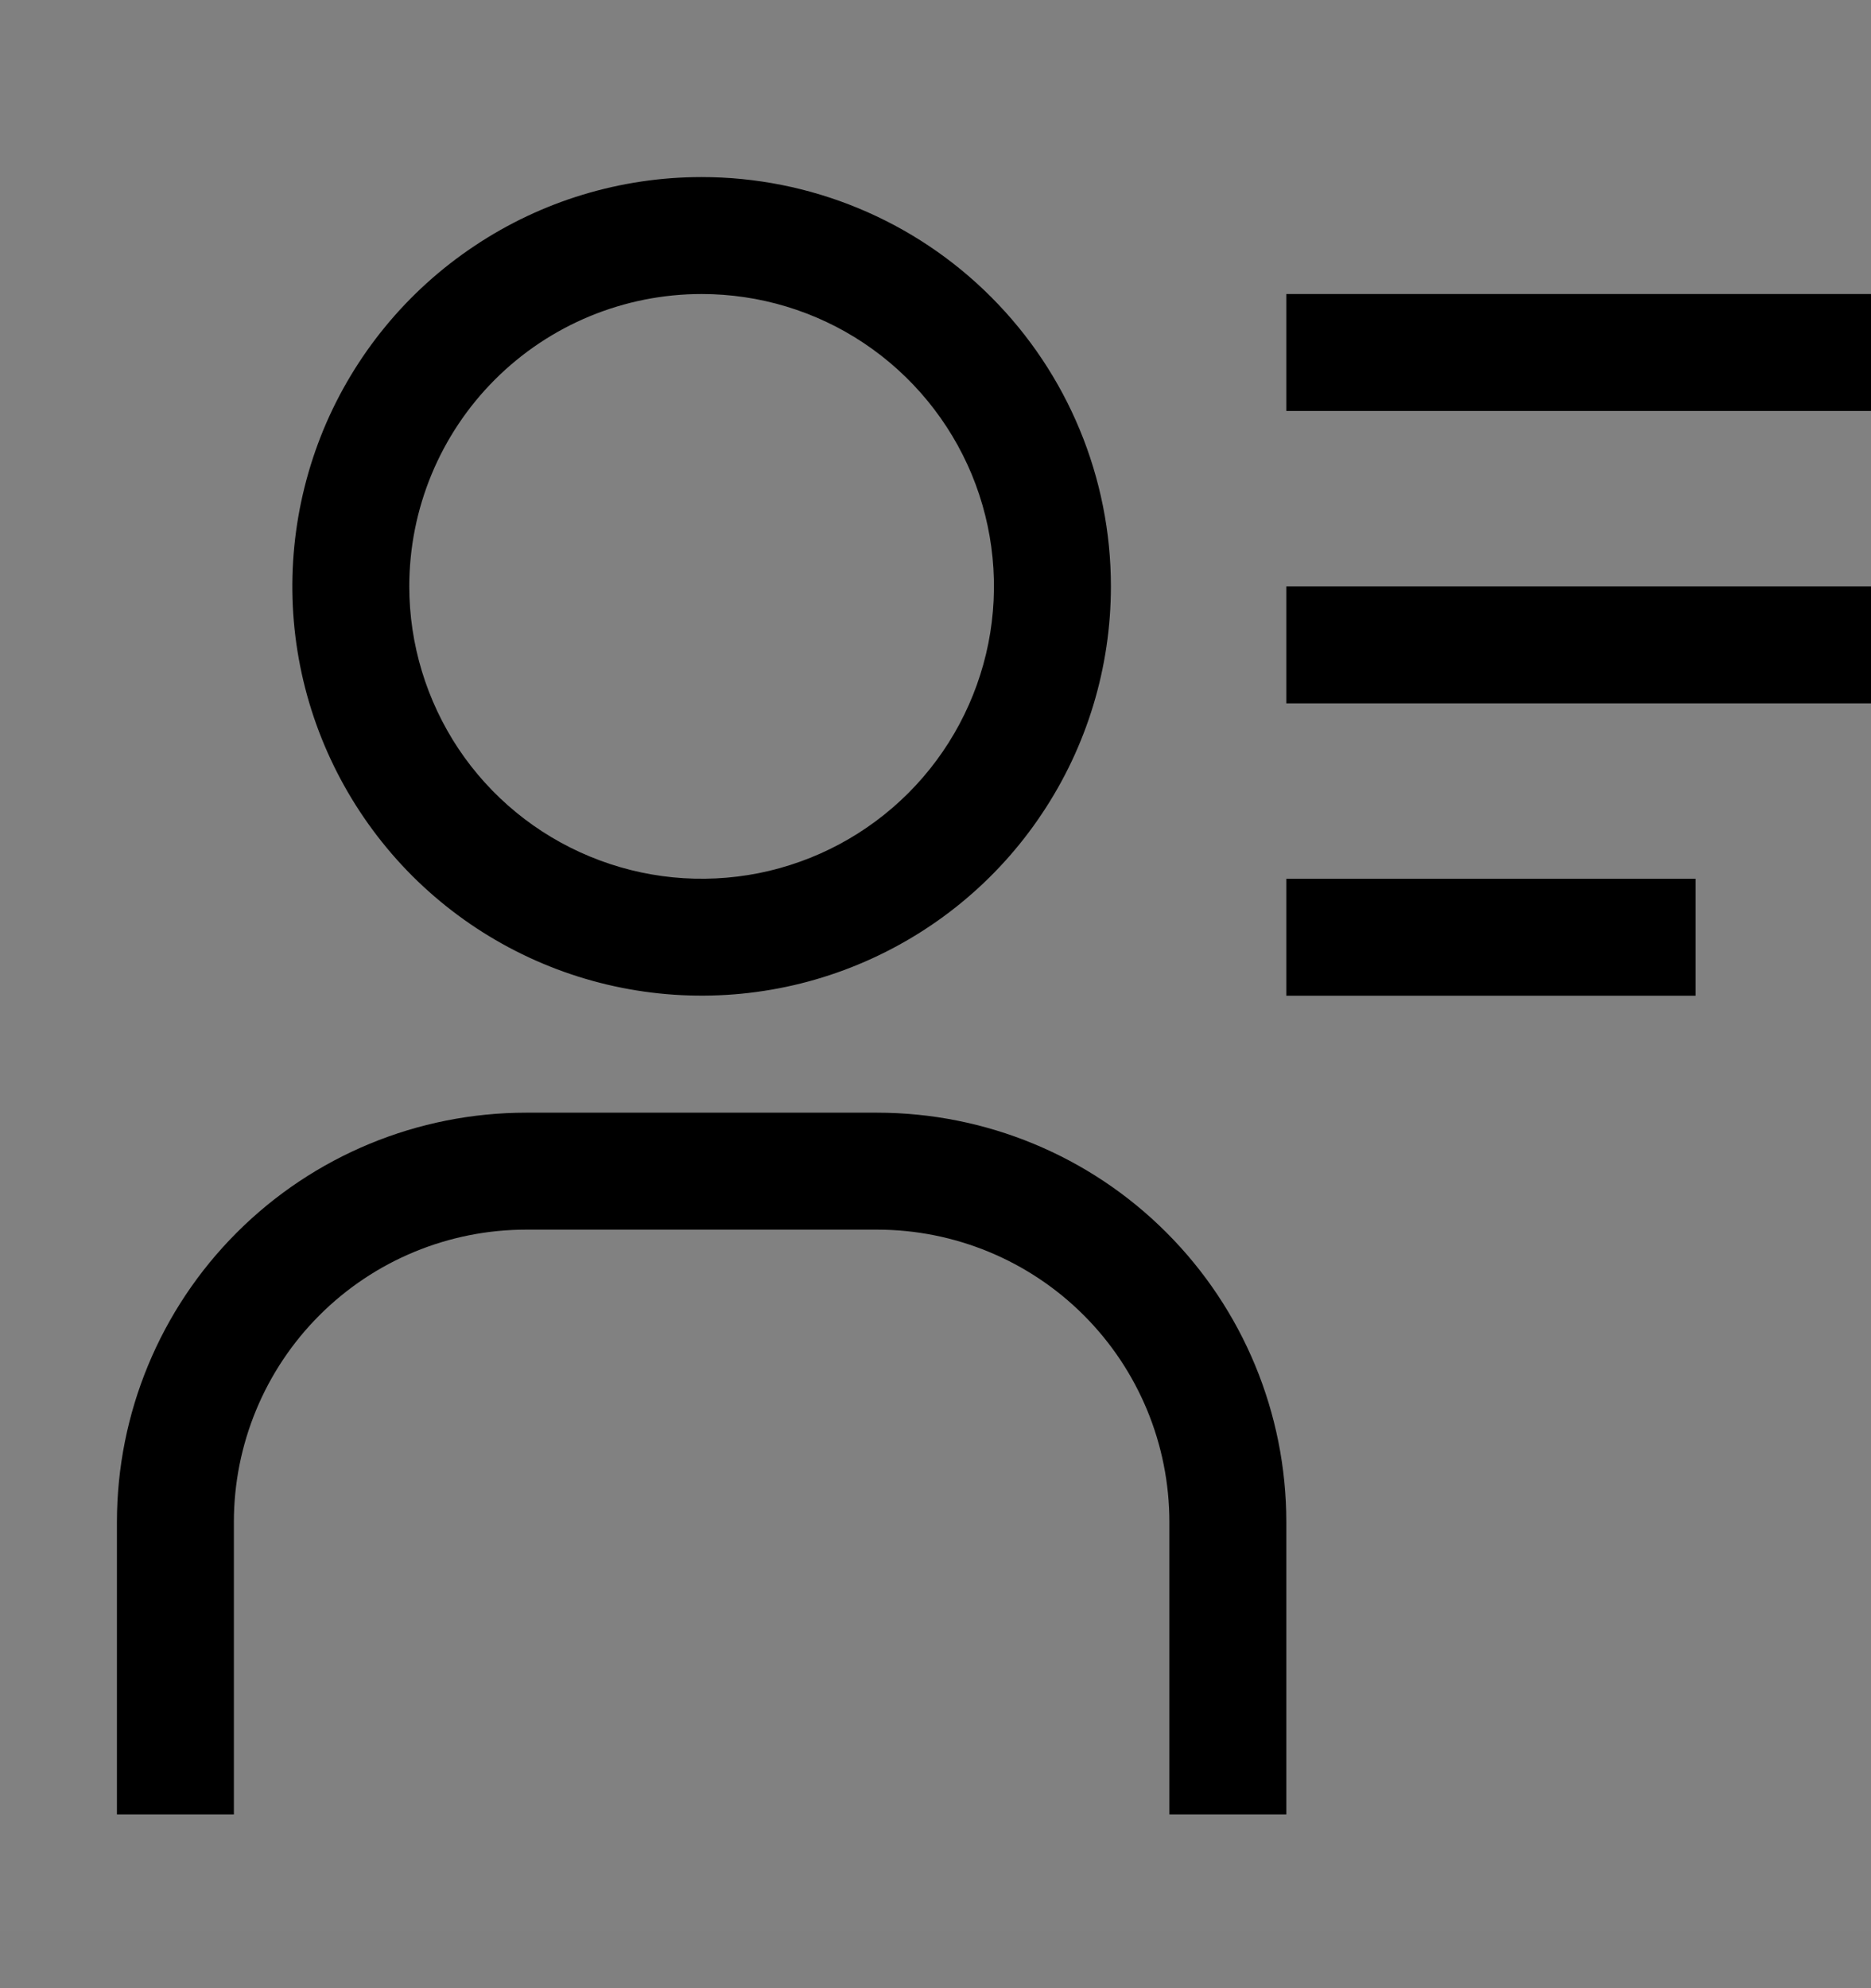 <svg viewBox="0 0 16 17" fill="none" xmlns="http://www.w3.org/2000/svg">
<rect x="0" y="0" width="16" height="17" fill="#808080" stroke="none"/>
<rect width="16" height="16" transform="translate(0 0.514)" fill="white" fill-opacity="0.01" style="mix-blend-mode:multiply"/>
<path d="M6 2.514C6.494 2.514 6.978 2.66 7.389 2.935C7.8 3.21 8.12 3.6 8.31 4.057C8.499 4.514 8.548 5.016 8.452 5.501C8.355 5.986 8.117 6.432 7.768 6.781C7.418 7.131 6.973 7.369 6.488 7.466C6.003 7.562 5.5 7.513 5.043 7.323C4.586 7.134 4.196 6.814 3.921 6.403C3.647 5.991 3.5 5.508 3.5 5.014C3.5 4.351 3.763 3.715 4.232 3.246C4.701 2.777 5.337 2.514 6 2.514ZM6 1.514C5.308 1.514 4.631 1.719 4.056 2.104C3.48 2.488 3.031 3.035 2.766 3.674C2.502 4.314 2.432 5.018 2.567 5.696C2.702 6.375 3.036 6.999 3.525 7.489C4.015 7.978 4.638 8.311 5.317 8.446C5.996 8.581 6.7 8.512 7.339 8.247C7.979 7.982 8.526 7.534 8.91 6.958C9.295 6.383 9.5 5.706 9.5 5.014C9.5 4.085 9.131 3.195 8.475 2.539C7.819 1.882 6.928 1.514 6 1.514Z" fill="currentColor"/>
<path d="M11 15.514H10V13.014C10 12.351 9.737 11.715 9.268 11.246C8.799 10.777 8.163 10.514 7.5 10.514H4.5C3.837 10.514 3.201 10.777 2.732 11.246C2.263 11.715 2 12.351 2 13.014V15.514H1V13.014C1 12.085 1.369 11.195 2.025 10.539C2.682 9.882 3.572 9.514 4.5 9.514H7.5C8.428 9.514 9.319 9.882 9.975 10.539C10.631 11.195 11 12.085 11 13.014V15.514Z" fill="currentColor"/>
<path d="M16 2.514H11V3.514H16V2.514Z" fill="currentColor"/>
<path d="M16 5.014H11V6.014H16V5.014Z" fill="currentColor"/>
<path d="M14.5 7.514H11V8.514H14.5V7.514Z" fill="currentColor"/>
</svg>
